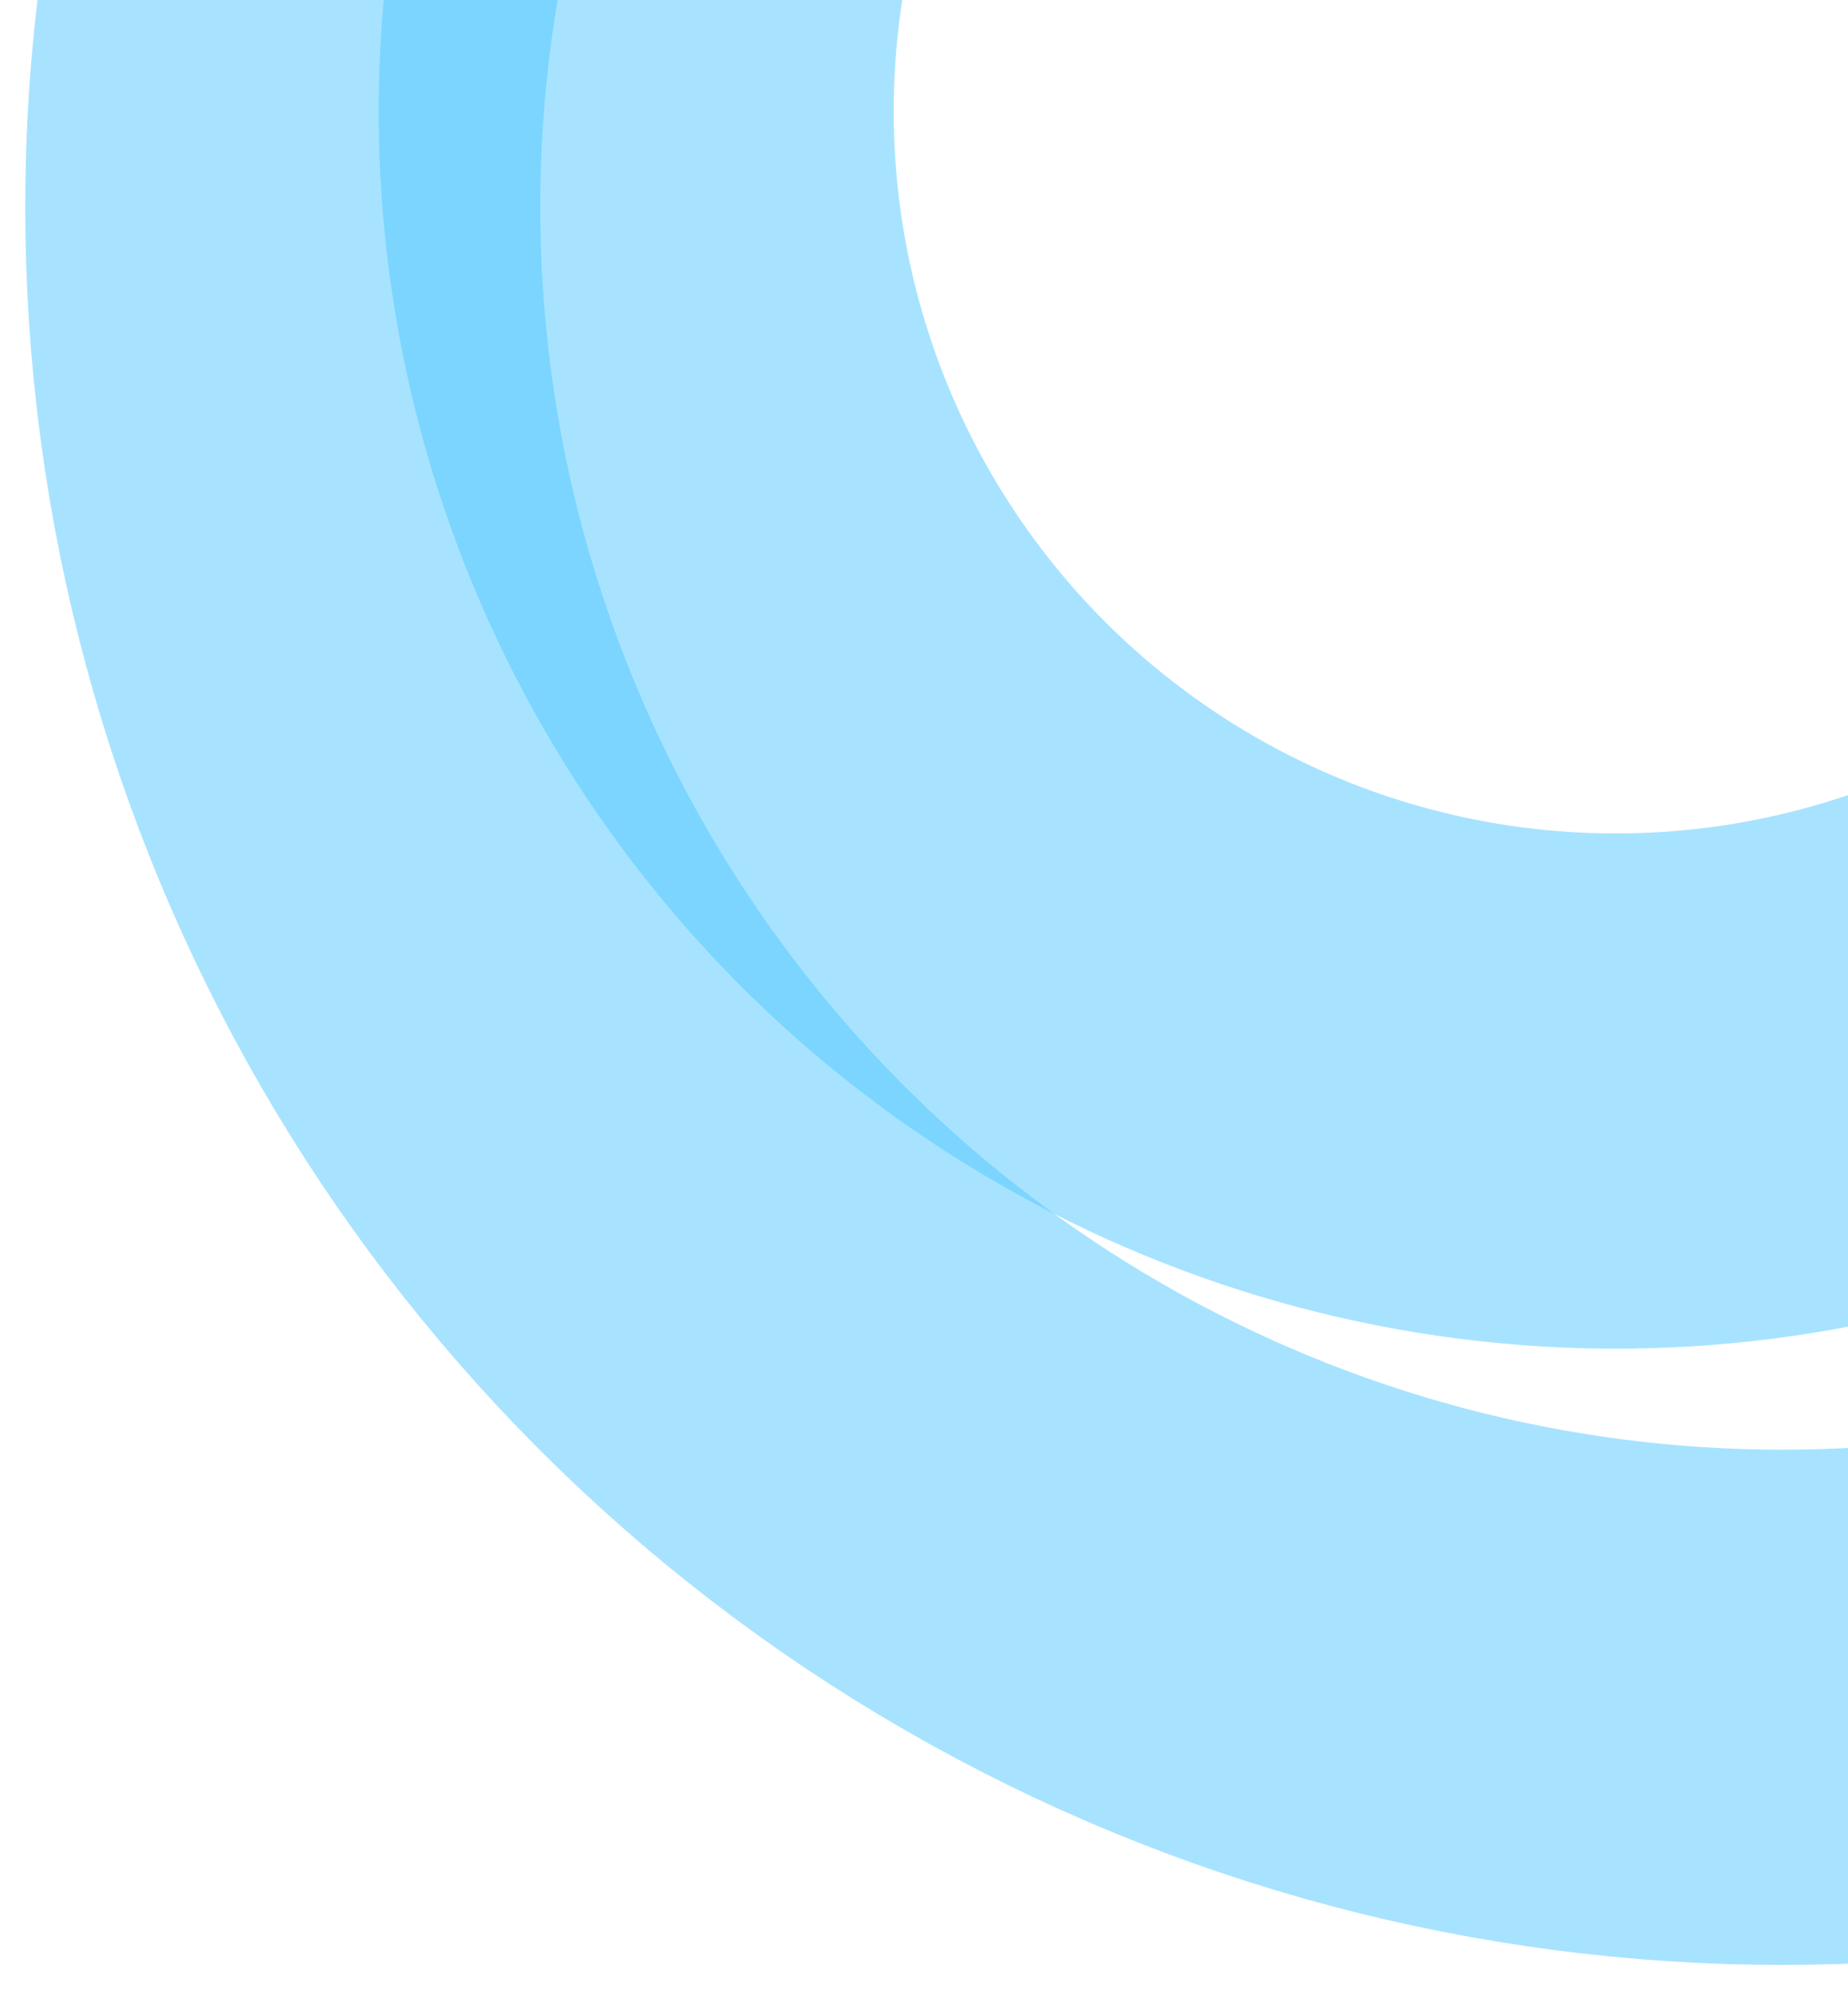 <svg xmlns="http://www.w3.org/2000/svg" xmlns:xlink="http://www.w3.org/1999/xlink" width="183" height="197" viewBox="0 0 183 197">
  <defs>
    <clipPath id="clip-path">
      <rect id="Rectangle_2808" data-name="Rectangle 2808" width="183" height="197" transform="translate(1737 1897)" fill="#fff" stroke="#707070" stroke-width="1"/>
    </clipPath>
  </defs>
  <g id="right_iocn_01" transform="translate(-1737 -1897)">
    <g id="right_iocn_01-2" data-name="right_iocn_01" clip-path="url(#clip-path)">
      <g id="Group_5197" data-name="Group 5197" transform="translate(1878.174 1908.174)">
        <circle id="Ellipse_486" data-name="Ellipse 486" cx="148.5" cy="148.5" r="148.5" transform="translate(-113.174 -139.174)" fill="none" stroke="#51c8ff" stroke-width="51" opacity="0.5"/>
        <circle id="Ellipse_487" data-name="Ellipse 487" cx="97" cy="97" r="97" transform="translate(-78.174 -97.174)" fill="none" stroke="#51c8ff" stroke-width="51" opacity="0.5"/>
      </g>
    </g>
  </g>
</svg>
